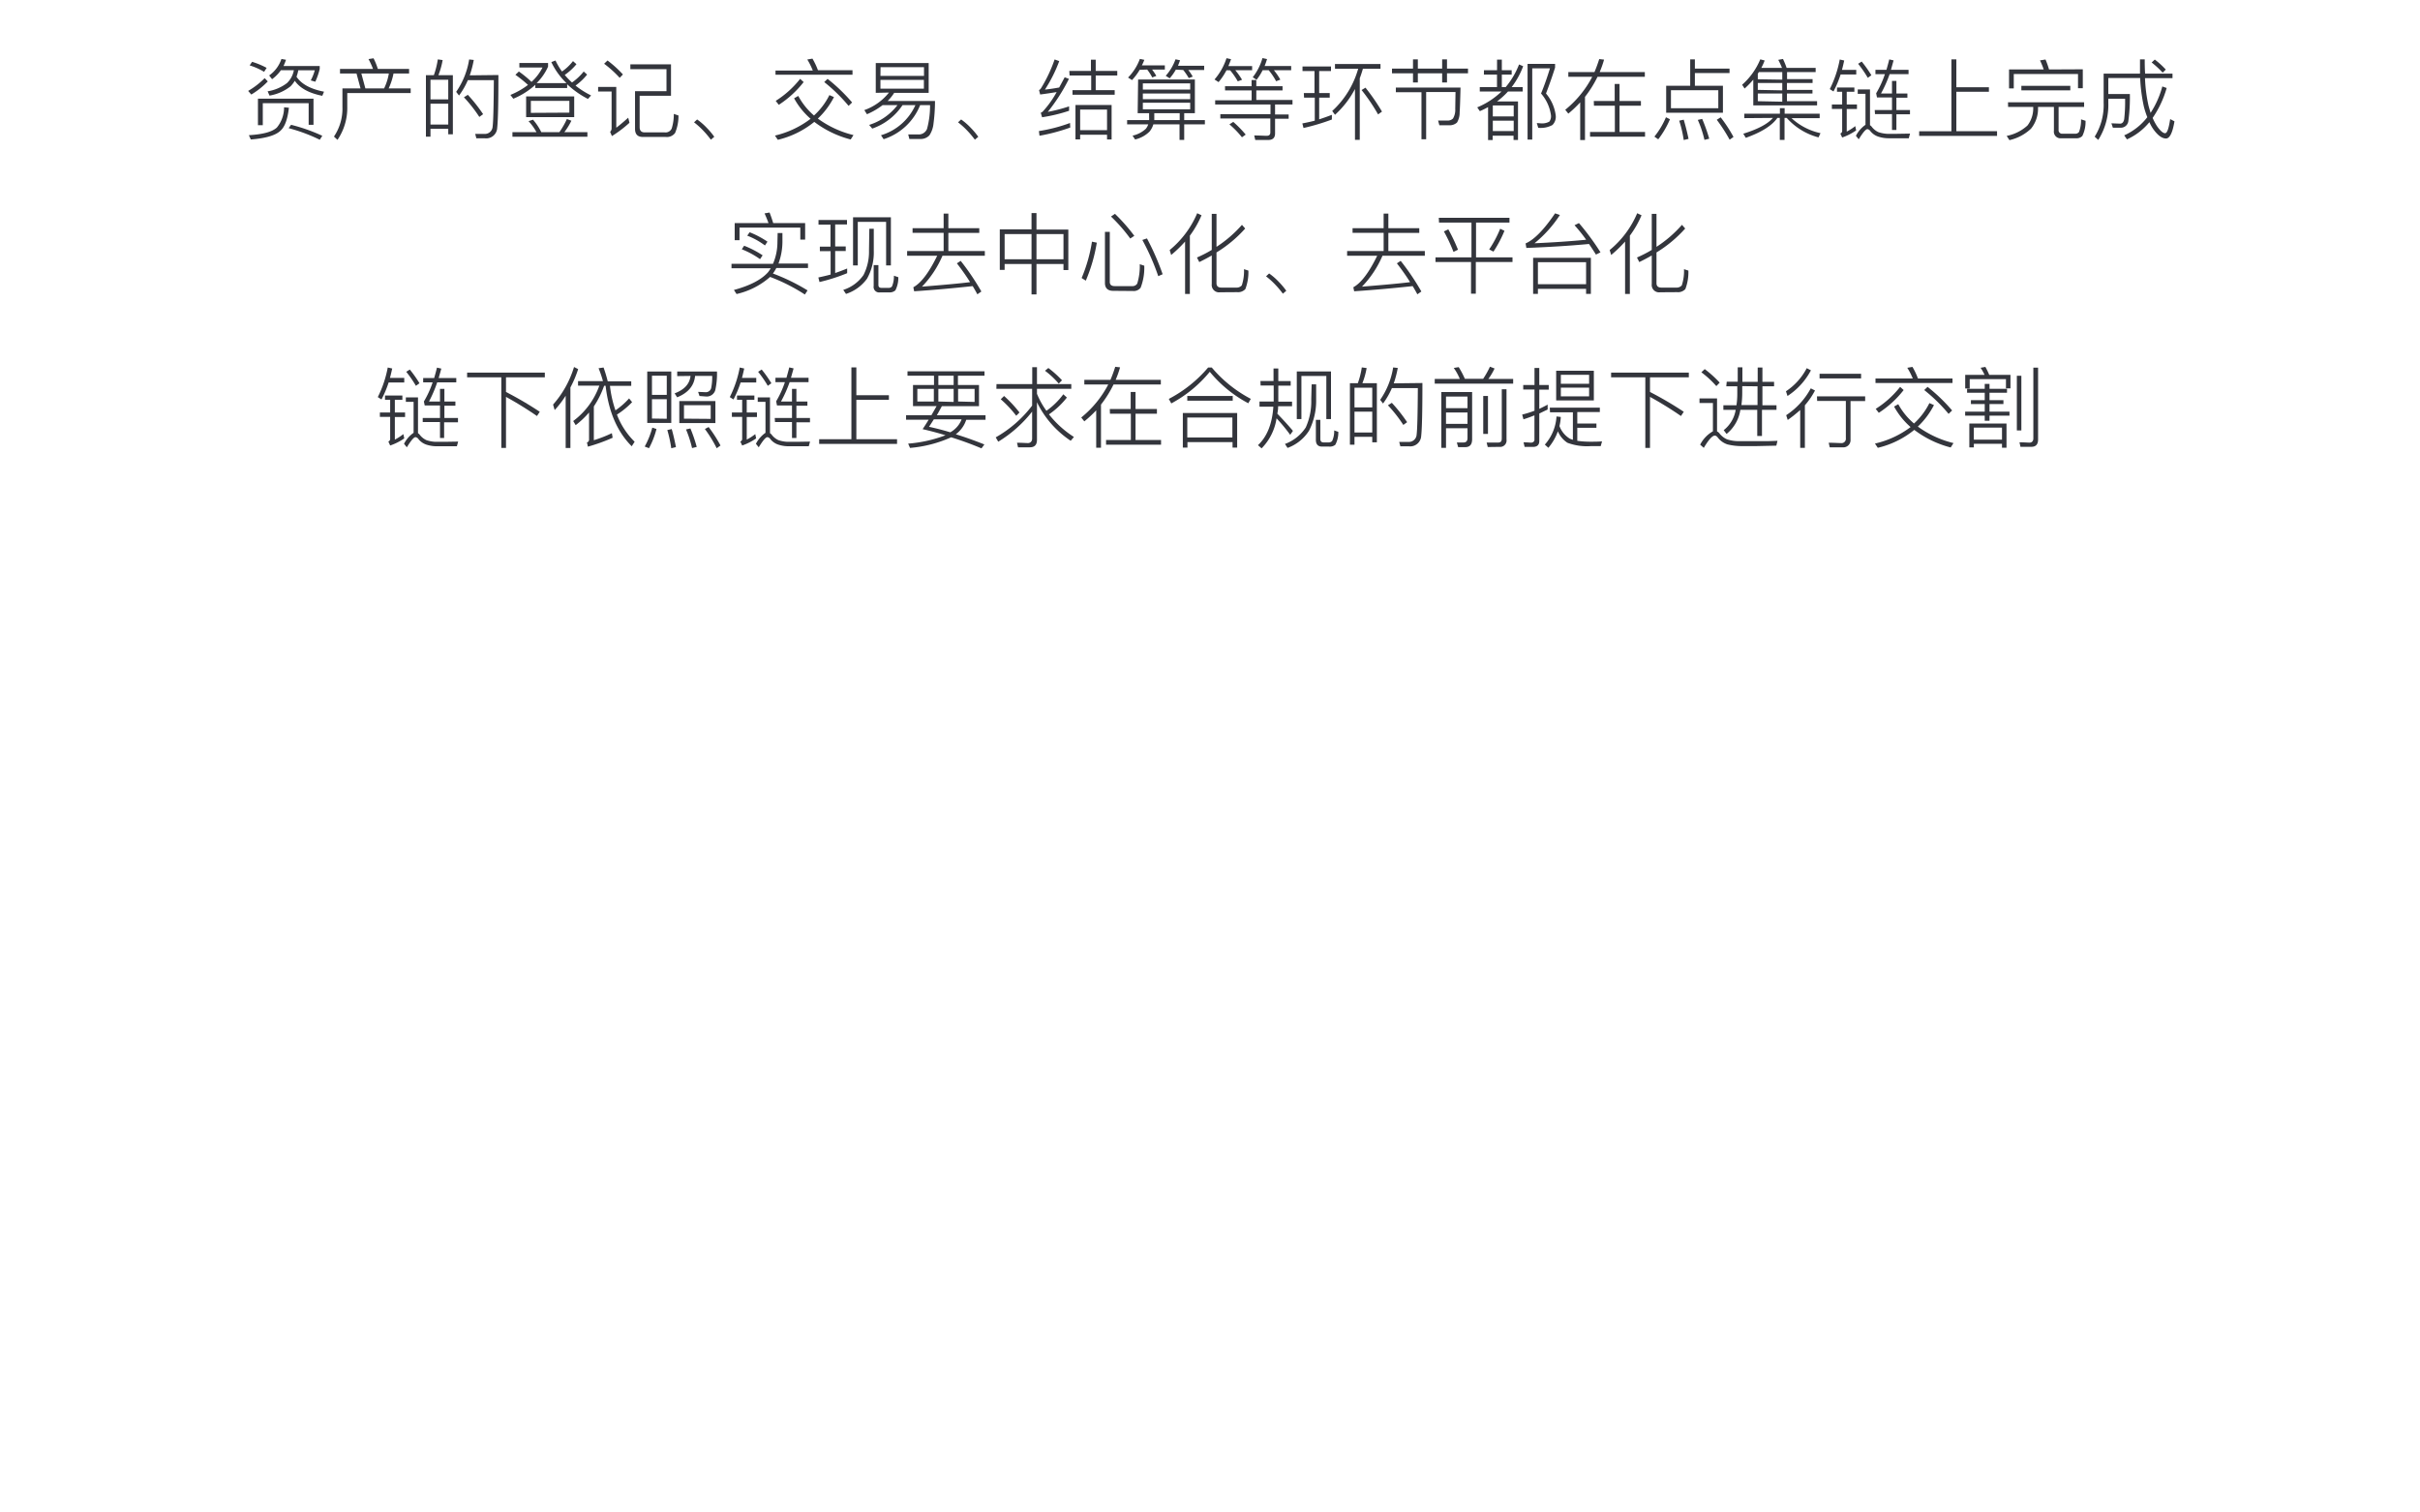 <svg id="图层_1" data-name="图层 1" xmlns="http://www.w3.org/2000/svg" viewBox="0 0 440 275"><defs><style>.cls-1{fill:#33353c;}</style></defs><title>币网站中英文</title><path class="cls-1" d="M48.69,14.8a14.32,14.32,0,0,1-3,2.39l-.57-.66a14.45,14.45,0,0,0,3-2.32Zm3.84,4.79q-.35,3.06-1.47,4.11c-.84.88-2.66,1.44-5.46,1.66l-.35-.78c2.56-.15,4.25-.61,5.09-1.39a5.77,5.77,0,0,0,1.31-3.68Zm-6.69-8.35a14.32,14.32,0,0,1,2.64,1.1l-.46.72a11.47,11.47,0,0,0-2.63-1.17ZM57,17.94v4.75h-.88V18.76H47.78v4H46.9V17.94Zm-5-7.07A10.87,10.87,0,0,1,51.55,12h6.58v.54a12.77,12.77,0,0,1-.8,2.32l-.83-.24a8.6,8.6,0,0,0,.73-1.84h-3a6.3,6.3,0,0,1-.32,1.17c.88,1.33,2.55,2.24,5,2.72l-.31.75q-3.61-.72-5-2.73a5.67,5.67,0,0,1-.77,1A8.35,8.35,0,0,1,49,17.38l-.34-.78a7.83,7.83,0,0,0,3.5-1.48,4.27,4.27,0,0,0,1.27-2.35H51.07a7.27,7.27,0,0,1-1.6,1.63l-.53-.68a6,6,0,0,0,2.23-3Zm.92,11.82a31.92,31.92,0,0,1,5.68,2l-.46.72a30.45,30.45,0,0,0-5.66-2.11Z"/><path class="cls-1" d="M67.92,10.6a12.87,12.87,0,0,1,.78,1.93h5.68v.83H71.55a12.12,12.12,0,0,1-.88,2.71h4v.85H63.14v2.51a10.29,10.29,0,0,1-1.78,6l-.64-.6a9.08,9.08,0,0,0,1.54-5.37V16.07h3.29l-.73-2.71h-3v-.83h6A14.16,14.16,0,0,0,67,10.74Zm-1.49,5.47h3.41a10.07,10.07,0,0,0,.86-2.71h-5Z"/><path class="cls-1" d="M82.34,13.67V24.42H81.5v-1H78.27v1.43h-.83V13.67h1.44a14.71,14.71,0,0,0,.72-2.87l.88.12a13.9,13.9,0,0,1-.77,2.75Zm-4.07,4.4H81.5V14.5H78.27Zm0,4.57H81.5V18.85H78.27Zm12.35-9q0,7.7-.22,9.59a2,2,0,0,1-2.22,1.92l-1.57,0-.21-.8c.64,0,1.2,0,1.68,0A1.41,1.41,0,0,0,89.57,23c.12-.87.19-3.69.22-8.43H85.07a14,14,0,0,1-1.61,2.8l-.52-.67a14.21,14.21,0,0,0,2.36-5.89l.84.09a19.21,19.21,0,0,1-.73,2.8Zm-5.56,3.6a28.4,28.4,0,0,1,2.78,3.52l-.69.5a25.51,25.51,0,0,0-2.8-3.57Z"/><path class="cls-1" d="M94.34,13a19.23,19.23,0,0,1,2.3,1.89,9.11,9.11,0,0,0,2-2.62H94.43v-.82h5.22v.66a9.73,9.73,0,0,1-2.08,3H103a12.93,12.93,0,0,1-2.76-3.82L101,11a12.19,12.19,0,0,0,1.18,2,8.92,8.92,0,0,0,2-1.89l.63.56a10.13,10.13,0,0,1-2.13,1.95A13.15,13.15,0,0,0,104,15,10.12,10.12,0,0,0,106.13,13l.62.56a10.64,10.64,0,0,1-2.11,2,15,15,0,0,0,2.83,1.79l-.57.64a16.52,16.52,0,0,1-3.78-2.67V16H97.33v-.58a13.57,13.57,0,0,1-4,2.53l-.53-.69A14.21,14.21,0,0,0,96,15.44a23,23,0,0,0-2.29-1.84Zm2.57,8.76a10.54,10.54,0,0,1,1.51,2.27h3.28a14.1,14.1,0,0,0,1.37-2.39l.82.31a12.51,12.51,0,0,1-1.28,2.08h4.19v.83H93.17v-.83h4.37a9.75,9.75,0,0,0-1.44-2Zm-1.25-4.23h8.74V21.3H95.66Zm7.86,2.95V18.34h-7v2.18Z"/><path class="cls-1" d="M108.75,15.8h3.3v7.42c.64-.48,1.36-1.09,2.17-1.82l.23.92a21.37,21.37,0,0,1-3.19,2.42l-.33-.77a.88.88,0,0,0,.27-.57V16.64h-2.45ZM110.46,11a20.09,20.09,0,0,1,2.8,2.54l-.59.61a19.79,19.79,0,0,0-2.83-2.56Zm12.9,10a7.91,7.91,0,0,1-.62,3.18,1.86,1.86,0,0,1-1.73.72h-4.13c-.95,0-1.42-.49-1.42-1.48V16.58h5.72v-4h-6.57V11.7H122v5.71H116.3v5.71c0,.62.3.94.88.95h3.68a1.22,1.22,0,0,0,1.27-.71,8.58,8.58,0,0,0,.38-2.65Z"/><path class="cls-1" d="M126.75,21.72a11.43,11.43,0,0,1,1.78,1.55,13.2,13.2,0,0,1,1.34,1.6l-.62.53a16.46,16.46,0,0,0-1.33-1.59,14.36,14.36,0,0,0-1.73-1.57Z"/><path class="cls-1" d="M151.63,17.65a14.36,14.36,0,0,1-2.93,3.91,18.31,18.31,0,0,0,6.48,3l-.51.8a18.66,18.66,0,0,1-6.62-3.2,16.5,16.5,0,0,1-6.63,3.26l-.52-.77a17.11,17.11,0,0,0,6.48-3.05,13.54,13.54,0,0,1-3-3.73l.76-.43A12.32,12.32,0,0,0,148,21a12.57,12.57,0,0,0,2.8-3.71ZM141,12.82h6.78a12.7,12.7,0,0,0-1-2l.94-.16a13.15,13.15,0,0,1,1,2.11H155v.82H141Zm5.12,2.1a18.59,18.59,0,0,1-4.52,4.14l-.56-.72a17.64,17.64,0,0,0,4.44-4Zm4.35-.58a31.23,31.23,0,0,1,4.46,4.29l-.64.62a30.09,30.09,0,0,0-4.43-4.33Z"/><path class="cls-1" d="M159.23,16.88V11.46h9.62v5.42h-6.27a8.13,8.13,0,0,1-1.19,1.48H170c0,1.63-.13,3-.27,4.09a4.69,4.69,0,0,1-.75,2.16,2.15,2.15,0,0,1-1.64.66h-2l-.21-.83c.61,0,1.19,0,1.76,0a1.62,1.62,0,0,0,1.66-1,16.06,16.06,0,0,0,.55-4.33h-1.8a10.62,10.62,0,0,1-6.64,6.2l-.48-.72a10,10,0,0,0,6.26-5.48H164.1a10.87,10.87,0,0,1-5.51,4.27l-.56-.67a10.42,10.42,0,0,0,5.15-3.6h-2.7a13,13,0,0,1-2.85,1.66l-.48-.75a10,10,0,0,0,4.48-3.19Zm.85-3.08H168V12.21h-7.9Zm7.9,2.32V14.53h-7.9v1.59Z"/><path class="cls-1" d="M174.75,21.72a11.43,11.43,0,0,1,1.78,1.55,13.2,13.2,0,0,1,1.34,1.6l-.62.53a16.46,16.46,0,0,0-1.33-1.59,14.36,14.36,0,0,0-1.73-1.57Z"/><path class="cls-1" d="M194.59,23.19A34.24,34.24,0,0,1,189,24.68l-.11-.85a28.91,28.91,0,0,0,5.66-1.47Zm-2-12.08a26.09,26.09,0,0,1-2.6,5.18c.86-.09,1.72-.22,2.59-.38l1-1.86.77.29a33.15,33.15,0,0,1-3.84,6,28.23,28.23,0,0,0,3.87-1v.8a29,29,0,0,1-4.91,1.18l-.24-.82a1,1,0,0,0,.38-.24,17.71,17.71,0,0,0,2.51-3.52c-1,.16-1.95.31-3,.44l-.2-.8a1,1,0,0,0,.36-.34,26.53,26.53,0,0,0,2.47-5.23Zm1.83,1.79h3.93V10.85h.87V12.9h3.92v.83h-3.92v2.66h3.45v.83H195v-.83h3.4V13.73h-3.93Zm7.69,6.19v6.26h-.83V24.5h-4.89v.85h-.85V19.09Zm-5.72,4.58h4.89V19.92h-4.89Z"/><path class="cls-1" d="M206.93,14.45h10.32v6.13h-1.94v1.26h3.76v.77h-3.76v2.83h-.85V22.61H209.7a3.8,3.8,0,0,1-.69,1.31,5.53,5.53,0,0,1-2.63,1.44l-.46-.7a5.1,5.1,0,0,0,2.42-1.25,2.72,2.72,0,0,0,.43-.8h-3.84v-.77h4a3.5,3.5,0,0,0,0-.54v-.72h-2.08Zm.29-1.76a10.61,10.61,0,0,1-1.4,1.87l-.72-.46a9.53,9.53,0,0,0,2.15-3.39l.81.17c-.1.28-.25.63-.44,1h4.17v.77h-2.32a9.21,9.21,0,0,1,.77,1.15l-.74.28a9.28,9.28,0,0,0-.92-1.43Zm.57,3.6h8.61V15.16h-8.61Zm0,1.75h8.61V17h-8.61Zm8.61,1.84v-1.2h-8.61v1.2Zm-6.53.7v.72q0,.19,0,.54h4.62V20.58Zm3.92-7.92a9,9,0,0,1-1.12,1.58l-.72-.46a9,9,0,0,0,1.78-3l.83.18-.38,1h4.76v.77h-2.89a8.45,8.45,0,0,1,.81,1.2l-.72.27a11.75,11.75,0,0,0-1-1.47Z"/><path class="cls-1" d="M223,12.77a11.94,11.94,0,0,1-1.44,2.16l-.74-.48A11.12,11.12,0,0,0,223,10.58l.83.18c-.18.49-.34.91-.49,1.26h4.32v.75h-3.06a12.94,12.94,0,0,1,1.23,1.73l-.78.29a13.18,13.18,0,0,0-1.38-2Zm-.27,2.9h4.83V14.55h.86v1.12h4.77v.77h-4.77v1.74H235V19h-3.17v1.81h2.47v.78h-2.47v2.67c0,.79-.41,1.19-1.25,1.19h-2.35l-.19-.82c1,0,1.8.06,2.26.06s.67-.2.67-.62V21.54h-9.09v-.78H231V19H220.94v-.77h6.63V16.44h-4.83Zm1.5,6.49a20.53,20.53,0,0,1,2.26,2.31l-.68.49a16.85,16.85,0,0,0-2.28-2.35Zm5.34-9.4a9.15,9.15,0,0,1-1.1,1.74l-.7-.45a10.19,10.19,0,0,0,1.77-3.49l.83.18a13.17,13.17,0,0,1-.44,1.26h4.83v.76h-3.15a11.33,11.33,0,0,1,1.18,1.72l-.77.29a11.91,11.91,0,0,0-1.34-2Z"/><path class="cls-1" d="M237.06,16.92H239v-4h-2.18v-.83H242v.83h-2.15v4h1.92v.83h-1.92V21.7c.79-.26,1.56-.53,2.31-.82v.85A38.62,38.62,0,0,1,237,23.27l-.21-.83c.84-.16,1.6-.33,2.26-.5V17.75h-1.95Zm5.66-5.28H251v.86h-3.2q-.25.88-.57,1.74V25.43h-.87V16.18a17.06,17.06,0,0,1-3.63,4.69l-.51-.69a16.41,16.41,0,0,0,4.72-7.68h-4.21Zm5.55,4.3a37.42,37.42,0,0,1,3,4.35l-.71.51a34.22,34.22,0,0,0-3-4.43Z"/><path class="cls-1" d="M253.09,12.47h3.82V10.8h.88v1.67h4.42V10.8h.88v1.67h3.82v.86h-3.82V15h-.88V13.33h-4.42V15h-.88V13.33h-3.82Zm5.36,4.3h-4.66v-.85h11.76c-.06,2.59-.12,4.08-.16,4.5a3.5,3.5,0,0,1-.48,1.86,2,2,0,0,1-1.52.49l-1.69,0-.23-.85,1.71,0a1.36,1.36,0,0,0,1-.37,3.07,3.07,0,0,0,.41-1.76l.05-3.06H259.3v8.59h-.85Z"/><path class="cls-1" d="M269.81,12.76h2.38V10.84h.87v1.92h1.79v.8h-1.79v2.28h.7a14.47,14.47,0,0,0,2.43-4.12l.75.32a14.9,14.9,0,0,1-2.09,3.8h2v.8h-2.67a14.12,14.12,0,0,1-2,1.81H276v7h-.81v-.77h-3.8v.78h-.83V19.48c-.54.28-1,.53-1.5.73l-.47-.69A14.18,14.18,0,0,0,273,16.64h-3.95v-.8h3.13V13.56h-2.38Zm5.41,8.41v-2h-3.8v2Zm-3.8.77v1.89h3.8V21.94Zm6.32-10.32h5v.67Q282,14.63,281.09,17A7.63,7.63,0,0,1,282.86,21a2.1,2.1,0,0,1-.6,1.73,4.48,4.48,0,0,1-2.58.51l-.26-.86c.32,0,.59.05.8.05a2.67,2.67,0,0,0,1.48-.32A1.65,1.65,0,0,0,282,21,7.62,7.62,0,0,0,280.19,17c.57-1.37,1.11-2.9,1.62-4.57h-3.22V25.38h-.85Z"/><path class="cls-1" d="M287.31,18.61a21.82,21.82,0,0,1-2.16,2.05l-.56-.7a19,19,0,0,0,4.91-6h-4.35v-.85h4.75q.47-1.1.87-2.37l.88.1a18.81,18.81,0,0,1-.8,2.27h8.21v.85h-8.6a20.49,20.49,0,0,1-2.28,3.65v7.85h-.87Zm2.47-.25h3.8V15.27h.88v3.09h3.89v.86h-3.89V24h4.64v.85h-10V24h4.51V19.22h-3.8Z"/><path class="cls-1" d="M303.63,21.68a16.47,16.47,0,0,1-2.13,3.65l-.7-.49a14.72,14.72,0,0,0,2.1-3.52Zm3.68-10.89h.85v1.68h6.3v.81h-6.3v2.31h5.1V20.5H302.94V15.59h4.37Zm5.11,8.89V16.4h-8.61v3.28Zm-6.29,2.08c.35,1.18.64,2.34.88,3.49l-.88.21a20.81,20.81,0,0,0-.82-3.52Zm3.36-.14a31.77,31.77,0,0,1,1.28,3.6l-.87.21a19.5,19.5,0,0,0-1.21-3.63Zm3.36-.29a25.68,25.68,0,0,1,2.33,3.57l-.7.5a28.93,28.93,0,0,0-2.34-3.62Z"/><path class="cls-1" d="M318.78,14.48a16.18,16.18,0,0,1-1.58,1.62l-.45-.69a12.59,12.59,0,0,0,3.3-4.62l.8.21a11.8,11.8,0,0,1-.61,1.34H324a14.72,14.72,0,0,0-.68-1.46l.86-.16c.24.52.45,1,.66,1.62h5.28v.77h-5.2v1.28h4.64v.7H324.9v1.25h4.64V17H324.9V18.4h5.48v.76h-11.6Zm-1.63,7v-.81h6.47v-1h.86v1h6.37v.81h-5.12A11.27,11.27,0,0,0,331,24.21l-.36.77a11.73,11.73,0,0,1-5.78-3.54h-.4v4h-.86v-4h-.44q-1.47,2.1-5.74,3.62l-.46-.75q4-1.24,5.39-2.87Zm6.9-7V13.11h-4.26l-.19.3v1Zm0,1.95V15.09H319.6v1.25Zm0,2.06V17H319.6V18.4Z"/><path class="cls-1" d="M335.31,11c-.16.74-.3,1.32-.41,1.71h2.6v.83h-2.84a19.27,19.27,0,0,1-1.3,3.09l-.67-.43a20.27,20.27,0,0,0,1.81-5.38ZM334,15.91h3.16v.78h-1.39V19h1.86v.82h-1.86v4.11a9.63,9.63,0,0,0,1.55-1l.16.78A10.3,10.3,0,0,1,334.94,25l-.33-.72a.5.5,0,0,0,.33-.48v-4h-1.87V19h1.87V16.69H334Zm13.28,8.38-.23.85h-2.21l-1.45,0a6.12,6.12,0,0,1-1.92-.31,3.07,3.07,0,0,1-1.41-1,.78.78,0,0,0-.53-.35c-.3,0-.82.61-1.58,1.85l-.51-.64a5.57,5.57,0,0,1,1.74-2V17.06h-1.41v-.8H340v6.5a1.27,1.27,0,0,1,.3.27,3.22,3.22,0,0,0,1.24,1,6.08,6.08,0,0,0,1.58.3l1.81,0Zm-8.79-13.1a21.74,21.74,0,0,1,1.76,2.49l-.65.47a20.14,20.14,0,0,0-1.76-2.55ZM340.86,20H344V17.72h-2.73l-.15-.76a17.52,17.52,0,0,0,1.59-3.48h-1.72v-.79h2c.22-.76.39-1.38.51-1.89l.79.18-.48,1.71h3.2v.79h-3.44A23.09,23.09,0,0,1,342,17h2V14.71h.8V17h2v.77h-2V20h2.47v.78h-2.47v2.85H344V20.74h-3.09Z"/><path class="cls-1" d="M354.8,10.8h.9v5.06h5.92v.83H355.7v7.17h7.4v.85H348.94v-.85h5.86Z"/><path class="cls-1" d="M365.09,18.6h13.84v.84h-4.64v4.15a.64.64,0,0,0,.73.72h2.23A.83.83,0,0,0,378,24a5.91,5.91,0,0,0,.37-2.3l.82.26a5.88,5.88,0,0,1-.58,2.76,1.46,1.46,0,0,1-1.17.42h-2.65a1.21,1.21,0,0,1-1.35-1.38V19.44h-2.89v.18a5.76,5.76,0,0,1-1.28,3.78,8.41,8.41,0,0,1-3.92,2.08l-.5-.77a7.82,7.82,0,0,0,3.78-1.89,5.14,5.14,0,0,0,1.05-3.2v-.18h-4.57Zm13.6-6v3.44h-.87V13.46H366.14v2.61h-.86V12.63h6.3a13.68,13.68,0,0,0-.67-1.65l1-.16a14,14,0,0,1,.64,1.81Zm-11.17,3h8.9v.83h-8.9Z"/><path class="cls-1" d="M393.94,16a18.55,18.55,0,0,1-2.55,5.44,9.45,9.45,0,0,0,.85,1.58c.58.8,1.05,1.2,1.42,1.2s.66-.87.92-2.57l.78.41c-.35,2.08-.86,3.12-1.54,3.12s-1.37-.48-2.12-1.44a7.1,7.1,0,0,1-.9-1.53,11.18,11.18,0,0,1-4.08,3.13l-.5-.73a11,11,0,0,0,4.2-3.3,15.85,15.85,0,0,1-.63-1.95,30.29,30.29,0,0,1-.67-5.17h-5.79v2.91h3.92a31.57,31.57,0,0,1-.29,5,1.37,1.37,0,0,1-1.39,1.12c-.4,0-.87,0-1.41,0l-.27-.8,1.58.06c.41,0,.66-.31.75-.83a28.26,28.26,0,0,0,.16-3.7h-3.05v.74a11.88,11.88,0,0,1-1.83,6.75l-.65-.59a10.84,10.84,0,0,0,1.63-6.16v-5.3h6.61c0-.83,0-1.69,0-2.59h.86c0,.66,0,1.53.07,2.59H395v.82h-5a27.18,27.18,0,0,0,.64,5c.12.45.25.89.38,1.31a16.83,16.83,0,0,0,2.13-4.8Zm-2.16-5.17a14.65,14.65,0,0,1,2,1.82l-.57.56a16.28,16.28,0,0,0-2-1.85Z"/><path class="cls-1" d="M141.39,42.37h.87V44a11.56,11.56,0,0,1-.72,3.92h5.37v.81h-5.76a6.7,6.7,0,0,1-.62,1,36.12,36.12,0,0,1,6.3,3.07l-.49.75a32.64,32.64,0,0,0-6.32-3.2,13.85,13.85,0,0,1-6.1,3.11l-.48-.74q4.4-1.19,6.21-3.23c.12-.15.28-.39.49-.71H133v-.81h7.54a9.88,9.88,0,0,0,.81-3.92Zm5-1.81v3h-.88V41.38H134.46v2.29h-.88V40.56h6.15c-.24-.66-.48-1.24-.72-1.76l.91-.16q.36.91.66,1.92Zm-11.09,4.12a17.86,17.86,0,0,1,3.36,1.74l-.47.7a15.52,15.52,0,0,0-3.32-1.8Zm1-2.45a16.73,16.73,0,0,1,3.24,1.71l-.46.69a13.14,13.14,0,0,0-3.22-1.78Z"/><path class="cls-1" d="M149.06,44.84H151v-4h-2.18V40H154v.81h-2.15v4h1.92v.83h-1.92v4c.73-.25,1.45-.52,2.18-.82v.85A33.24,33.24,0,0,1,149,51.28l-.21-.83c.75-.16,1.49-.33,2.23-.53V45.67h-1.95Zm9-3.25h.81v4a9.72,9.72,0,0,1-1.23,5.08,7.63,7.63,0,0,1-3.82,2.77l-.5-.73A7.07,7.07,0,0,0,157,50,9.29,9.29,0,0,0,158,45.56Zm3.92-2.08v8.75h-.87V40.34h-5.15v7.92h-.86V39.51ZM160,53.16A1,1,0,0,1,158.85,52V48.2h.86v3.61c0,.35.19.53.56.53h1.25a.76.76,0,0,0,.66-.26,4.68,4.68,0,0,0,.35-1.95l.8.27a5,5,0,0,1-.53,2.39,1.54,1.54,0,0,1-1.12.37Z"/><path class="cls-1" d="M174.67,47.43A44.4,44.4,0,0,1,178.43,53l-.73.51c-.23-.44-.51-.94-.85-1.49-3.5.38-7,.7-10.64.94l-.15-.73q2.1-1.14,4.34-5.73h-5.47v-.86h6.64v-3.3h-5.65v-.85h5.65V38.84h.86v2.65h5.62v.85h-5.62v3.3h6.63v.86h-7.7a18.58,18.58,0,0,1-3.73,5.62q6.47-.52,8.75-.82-1-1.61-2.4-3.42Z"/><path class="cls-1" d="M187.55,38.74h.9v3h5.79v7.36h-.88V48h-4.91v5.53h-.9V48h-4.89v1.07h-.88V41.7h5.77Zm-4.89,8.4h4.89V42.56h-4.89Zm5.79,0h4.91V42.56h-4.91Z"/><path class="cls-1" d="M199.42,44.12a29.87,29.87,0,0,1-2,6.91l-.76-.48a28.17,28.17,0,0,0,1.88-6.61Zm3,8.76c-1,0-1.52-.48-1.52-1.44V42.16h.88v9.09c0,.51.29.77.89.77h3.17a1,1,0,0,0,.93-.46,10.78,10.78,0,0,0,.46-3.52l.82.27a10.08,10.08,0,0,1-.66,4,1.57,1.57,0,0,1-1.37.6Zm.3-14a32.73,32.73,0,0,1,3.52,4l-.74.49a29.49,29.49,0,0,0-3.5-4Zm5.82,4.47a46.15,46.15,0,0,1,2.85,6.51l-.8.35a42.15,42.15,0,0,0-2.89-6.58Z"/><path class="cls-1" d="M218.46,39.14a18,18,0,0,1-2.12,3.71V53.44h-.87V43.92a22.56,22.56,0,0,1-2.53,2.44l-.27-.9a17.38,17.38,0,0,0,5-6.69Zm3.4,14a1.34,1.34,0,0,1-1.54-1.5V46.45c-.78.45-1.54.85-2.27,1.2l-.42-.83a22.81,22.81,0,0,0,2.69-1.38V38.88h.86v6a22.09,22.09,0,0,0,4.63-4l.59.67a23.15,23.15,0,0,1-5.22,4.35v5.59c0,.53.3.8.88.8h2.72a1.24,1.24,0,0,0,1-.4,8.24,8.24,0,0,0,.4-2.95l.8.26a8.74,8.74,0,0,1-.55,3.36,1.8,1.8,0,0,1-1.5.56Z"/><path class="cls-1" d="M230.75,49.72a11.43,11.43,0,0,1,1.78,1.55,13.2,13.2,0,0,1,1.34,1.6l-.62.53a16.46,16.46,0,0,0-1.33-1.59,14.36,14.36,0,0,0-1.73-1.57Z"/><path class="cls-1" d="M254.67,47.43A44.4,44.4,0,0,1,258.43,53l-.73.51c-.23-.44-.51-.94-.85-1.49-3.5.38-7.05.7-10.64.94l-.15-.73q2.1-1.14,4.34-5.73h-5.47v-.86h6.64v-3.3h-5.65v-.85h5.65V38.84h.86v2.65h5.62v.85h-5.62v3.3h6.63v.86h-7.7a18.58,18.58,0,0,1-3.73,5.62q6.47-.52,8.75-.82-1-1.61-2.4-3.42Z"/><path class="cls-1" d="M261.6,39.6h12.85v.87h-6.08v6.32H275v.85h-6.67V53.4h-.87V47.64H261v-.85h6.54V40.47h-5.9Zm1.73,2.1a32.49,32.49,0,0,1,1.76,3.7l-.82.4a29.56,29.56,0,0,0-1.74-3.72Zm10.21.26a21.92,21.92,0,0,1-2,3.79l-.78-.4a20.32,20.32,0,0,0,2-3.76Z"/><path class="cls-1" d="M277.38,44.26q2.33-1,5.36-5.47l.88.3A22.3,22.3,0,0,1,279,44.23q5.2-.23,9.39-.64c-.7-1-1.4-1.84-2.11-2.64l.8-.39A44.9,44.9,0,0,1,291,45.88l-.83.41c-.31-.51-.73-1.16-1.26-1.93q-5.08.48-11.39.72Zm11.87,2.61v6.56h-.87v-.91h-8.76v.91h-.87V46.87Zm-9.63,4.8h8.76v-4h-8.76Z"/><path class="cls-1" d="M298.46,39.14a18,18,0,0,1-2.12,3.71V53.44h-.87V43.92a22.56,22.56,0,0,1-2.53,2.44l-.27-.9a17.38,17.38,0,0,0,5-6.69Zm3.4,14a1.34,1.34,0,0,1-1.54-1.5V46.45c-.78.45-1.54.85-2.27,1.2l-.42-.83a22.81,22.81,0,0,0,2.69-1.38V38.88h.86v6a22.09,22.09,0,0,0,4.63-4l.59.67a23.15,23.15,0,0,1-5.22,4.35v5.59c0,.53.3.8.88.8h2.72a1.24,1.24,0,0,0,1-.4,8.24,8.24,0,0,0,.4-2.95l.8.26a8.74,8.74,0,0,1-.55,3.36,1.8,1.8,0,0,1-1.5.56Z"/><path class="cls-1" d="M71.31,67c-.16.74-.3,1.32-.41,1.71h2.6v.83H70.66a19.27,19.27,0,0,1-1.3,3.09l-.67-.43a20.27,20.27,0,0,0,1.81-5.38ZM70,71.91h3.16v.78H71.79V75h1.86v.82H71.79v4.11a9.63,9.63,0,0,0,1.55-1l.16.78A10.3,10.3,0,0,1,70.94,81l-.33-.72a.5.5,0,0,0,.33-.48v-4H69.07V75h1.87V72.69H70ZM83.3,80.29l-.23.85H80.86l-1.45,0a6.12,6.12,0,0,1-1.92-.31,3.07,3.07,0,0,1-1.41-1,.78.78,0,0,0-.53-.35c-.3,0-.82.61-1.58,1.85l-.51-.64a5.57,5.57,0,0,1,1.74-2V73.06H73.79v-.8H76v6.5a1.27,1.27,0,0,1,.3.27,3.22,3.22,0,0,0,1.24,1,6.08,6.08,0,0,0,1.58.3l1.81,0Zm-8.79-13.1a21.74,21.74,0,0,1,1.76,2.49l-.65.47a20.14,20.14,0,0,0-1.76-2.55ZM76.86,76H80V73.72H77.22L77.07,73a17.52,17.52,0,0,0,1.59-3.48H76.94v-.79h2c.22-.76.39-1.38.51-1.89l.79.18-.48,1.71h3.2v.79H79.49A23.09,23.09,0,0,1,78,73h2V70.71h.8V73h2v.77h-2V76h2.47v.78H80.75v2.85H80V76.74H76.86Z"/><path class="cls-1" d="M84.93,67.75H99.06v.85H92v2.67a64.23,64.23,0,0,1,6.14,3.6l-.51.77A64.85,64.85,0,0,0,92,72.16v9.28h-.85V68.6H84.93Z"/><path class="cls-1" d="M105.12,67.11a19.93,19.93,0,0,1-1.41,3.34v11h-.86v-9.5a18.3,18.3,0,0,1-2,2.61l-.29-1a18.39,18.39,0,0,0,3.81-6.83Zm4.62-.29c.28.78.53,1.62.76,2.51h4.27v.82H110.9a20.82,20.82,0,0,0,1,4.46,13.72,13.72,0,0,0,2.48-2.17l.55.68a14.53,14.53,0,0,1-2.76,2.26,13.71,13.71,0,0,0,3.22,4.94l-.53.82q-3.94-3.93-4.75-11h-.27a16.92,16.92,0,0,1-1.87,3.76v6.14a24,24,0,0,0,3.28-1.28l.14.83a31.92,31.92,0,0,1-4.5,1.62l-.17-.77a.5.5,0,0,0,.38-.49V75a16.13,16.13,0,0,1-2.43,2.3l-.45-.75a13.71,13.71,0,0,0,4.75-6.43H105.1v-.82h4.53a19.08,19.08,0,0,0-.8-2.35Z"/><path class="cls-1" d="M119.36,78A15.27,15.27,0,0,1,118,81.49l-.78-.3a15,15,0,0,0,1.38-3.44Zm-1.68-10.45h4.37V76.9h-4.37Zm.86,4.25h2.69V68.31h-2.69Zm2.69,4.34V72.58h-2.69V76.1Zm.9,1.87c.29,1,.54,2.11.77,3.28l-.85.21a24,24,0,0,0-.72-3.31Zm1-9.63v-.83h7.23a13.85,13.85,0,0,1-.31,3.39,1.62,1.62,0,0,1-1.71,1.15L127.18,72l-.25-.75,1.34.06a1,1,0,0,0,1.06-.88,10,10,0,0,0,.16-2.08h-3.11c-.17,1.77-1.25,3.07-3.26,3.89l-.46-.72q2.66-1,2.89-3.17Zm.38,4.54h6.56v4h-6.56Zm5.71,3.24V73.67h-4.86v2.45Zm-3.69,1.74a27.5,27.5,0,0,1,1.15,3.36l-.85.21a20.79,20.79,0,0,0-1.1-3.39Zm3.31-.26A24.69,24.69,0,0,1,131,81l-.69.5A23.5,23.5,0,0,0,128.16,78Z"/><path class="cls-1" d="M135.31,67c-.16.74-.3,1.32-.41,1.71h2.6v.83h-2.84a19.27,19.27,0,0,1-1.3,3.09l-.67-.43a20.27,20.27,0,0,0,1.81-5.38ZM134,71.91h3.16v.78h-1.39V75h1.86v.82h-1.86v4.11a9.63,9.63,0,0,0,1.55-1l.16.78A10.3,10.3,0,0,1,134.94,81l-.33-.72a.5.5,0,0,0,.33-.48v-4h-1.87V75h1.87V72.69H134Zm13.28,8.38-.23.85h-2.21l-1.45,0a6.12,6.12,0,0,1-1.92-.31,3.07,3.07,0,0,1-1.41-1,.78.78,0,0,0-.53-.35c-.3,0-.82.61-1.58,1.85l-.51-.64a5.57,5.57,0,0,1,1.74-2V73.06h-1.41v-.8H140v6.5a1.27,1.27,0,0,1,.3.27,3.22,3.22,0,0,0,1.24,1,6.08,6.08,0,0,0,1.58.3l1.81,0Zm-8.79-13.1a21.74,21.74,0,0,1,1.76,2.49l-.65.47a20.14,20.14,0,0,0-1.76-2.55ZM140.86,76H144V73.72h-2.73l-.15-.76a17.52,17.52,0,0,0,1.59-3.48h-1.72v-.79h2c.22-.76.39-1.38.51-1.89l.79.18-.48,1.71h3.2v.79h-3.44A23.09,23.09,0,0,1,142,73h2V70.71h.8V73h2v.77h-2V76h2.47v.78h-2.47v2.85H144V76.74h-3.09Z"/><path class="cls-1" d="M154.8,66.8h.9v5.06h5.92v.83H155.7v7.17h7.4v.85H148.94v-.85h5.86Z"/><path class="cls-1" d="M165,67.51H179v.8h-4.83V70H178v3.85h-6.75c-.25.46-.55,1-.91,1.65h8.85v.82h-3.51a5.3,5.3,0,0,1-1.9,2.64c1.68.52,3.42,1.14,5.2,1.85l-.53.71q-2.65-1.12-5.47-2l-.07,0a22.92,22.92,0,0,1-7.45,1.92l-.34-.78a24.51,24.51,0,0,0,6.79-1.52c-1.36-.42-2.75-.79-4.16-1.11.38-.57.75-1.15,1.1-1.72h-4.11v-.82h4.61l.94-1.65H166V70h3.82V68.31H165ZM169.79,73V70.71h-3V73Zm5,3.24h-5c-.34.54-.63,1-.88,1.36q1.83.39,3.87,1A4.61,4.61,0,0,0,174.83,76.28ZM173.39,70V68.31h-2.78V70Zm0,3.08V70.71h-2.78V73Zm3.81,0V70.71h-3V73Z"/><path class="cls-1" d="M181.18,69.84h6.5V66.76h.86v3.08h6.24v.85h-6.24v.91a14.6,14.6,0,0,0,1.72,3.09,13.43,13.43,0,0,0,3.07-3l.65.59a14.63,14.63,0,0,1-3.26,3.06,18.45,18.45,0,0,0,4.54,4.11l-.59.69a17.73,17.73,0,0,1-6.13-7v6.83c0,.91-.43,1.36-1.31,1.36H185.1l-.19-.83c.94,0,1.61.06,2,.06s.75-.27.75-.81V74.84a23.15,23.15,0,0,1-6.16,5.47l-.46-.79a21.87,21.87,0,0,0,6.62-5.77V70.69h-6.5ZM182.56,72a21.94,21.94,0,0,1,2.8,3l-.59.59a20.71,20.71,0,0,0-2.82-3Zm8.05-5.09a18.51,18.51,0,0,1,2.48,2.23l-.59.61A15.29,15.29,0,0,0,190,67.41Z"/><path class="cls-1" d="M199.31,74.61a21.82,21.82,0,0,1-2.16,2l-.56-.7a19,19,0,0,0,4.91-6h-4.35v-.85h4.75q.47-1.09.87-2.37l.88.1a18.81,18.81,0,0,1-.8,2.27h8.21v.85h-8.6a20.49,20.49,0,0,1-2.28,3.65v7.85h-.87Zm2.47-.25h3.8V71.27h.88v3.09h3.89v.86h-3.89V80h4.64v.85h-10V80h4.51V75.22h-3.8Z"/><path class="cls-1" d="M220.32,66.82a23.69,23.69,0,0,0,7.1,5.7l-.46.8a23,23,0,0,1-7-5.72,23.22,23.22,0,0,1-7,5.75l-.45-.82a23.79,23.79,0,0,0,7.15-5.71Zm4.62,8.27v6.29h-.84v-1h-8.2v1h-.84V75.09ZM215.87,72h8.26v.85h-8.26Zm0,7.54h8.2V75.92h-8.2Z"/><path class="cls-1" d="M229.17,69.27h2.38V67h.87v2.29h2.25v.83h-2.25v2.64l0,.27h2.5v.83h-2.53q0,.69-.15,1.35c.95,1,1.9,2,2.84,3.13l-.5.72a30.37,30.37,0,0,0-2.48-3,9.84,9.84,0,0,1-2.72,5.46l-.66-.58q2.48-2.31,2.8-7H229V73h2.58V70.1h-2.38Zm9.31.61h.82v2.75A12,12,0,0,1,238,78.32a7.78,7.78,0,0,1-3.9,3.12l-.47-.72a7.66,7.66,0,0,0,3.78-3,11.52,11.52,0,0,0,1-5.09ZM242,67.54V76.2h-.85V68.36h-4.53V76.2h-.84V67.54ZM240.38,81.2c-.75,0-1.13-.41-1.13-1.23V76.34h.81v3.47c0,.42.2.63.58.63h.88a.85.85,0,0,0,.69-.26,4.3,4.3,0,0,0,.37-1.92l.75.26a4.71,4.71,0,0,1-.55,2.35,1.58,1.58,0,0,1-1.12.33Z"/><path class="cls-1" d="M250.34,69.67V80.42h-.84v-1h-3.23v1.43h-.83V69.67h1.44a14.71,14.71,0,0,0,.72-2.87l.88.12a13.9,13.9,0,0,1-.77,2.75Zm-4.07,4.4h3.23V70.5h-3.23Zm0,4.57h3.23V74.85h-3.23Zm12.35-9q0,7.69-.22,9.59a2,2,0,0,1-2.22,1.92l-1.57,0-.21-.8c.64,0,1.2,0,1.68,0A1.41,1.41,0,0,0,257.57,79c.12-.87.19-3.69.22-8.43h-4.72a14,14,0,0,1-1.61,2.8l-.52-.67a14.21,14.21,0,0,0,2.36-5.89l.84.09a19.21,19.21,0,0,1-.73,2.8Zm-5.56,3.6a28.4,28.4,0,0,1,2.78,3.52l-.69.5a25.51,25.51,0,0,0-2.8-3.57Z"/><path class="cls-1" d="M271.74,67a11.35,11.35,0,0,1-1.13,1.9h4.51v.86H260.86V68.9h4.56a9.68,9.68,0,0,0-1.1-2l.9-.15a15.82,15.82,0,0,1,1.12,2.13h3.32a15.93,15.93,0,0,0,1.24-2.21Zm-6.62,14.3-.24-.85,1.22,0q.72,0,.72-.81V77.86h-3.91v3.57h-.85V71.28h5.6v8.56c0,1-.42,1.46-1.28,1.46Zm-2.21-7.09h3.91V72.1h-3.91Zm0,2.85h3.91V75h-3.91ZM269.68,72h.86V78.9h-.86Zm.82,9.28-.2-.81c.71,0,1.37,0,2,0s.75-.26.75-.8V70.77h.86v9.14a1.17,1.17,0,0,1-1.31,1.34Z"/><path class="cls-1" d="M277.2,81.25l-.19-.83c.64,0,1.1.06,1.37.06s.61-.17.61-.51V75.52q-1,.41-2,.72l-.23-.86a19.25,19.25,0,0,0,2.24-.7V70.82h-2.05V70H279v-3.1h.87V70h1.72v.85h-1.72v3.49c.54-.26,1.05-.51,1.52-.77v.88l-1.52.74v5c0,.71-.39,1.07-1.17,1.07Zm4.58-7.13h9.1v.8h-4.1V77h3.48v.78h-3.48v2.37a16.85,16.85,0,0,0,2.44.16c.63,0,1.31,0,2.06-.06l-.24.86-1.76,0a10.13,10.13,0,0,1-4.3-.61,4.67,4.67,0,0,1-1.73-2.08,9.55,9.55,0,0,1-1.73,3l-.64-.58A8.49,8.49,0,0,0,283,75.72l.78.09a8.87,8.87,0,0,1-.24,1.65,4.5,4.5,0,0,0,1.89,2.3,5.14,5.14,0,0,0,.55.2v-5h-4.16Zm1.16-6.71h6.85V72.8h-6.85Zm.85,2.37h5.14V68.15h-5.14Zm5.14,2.29V70.48h-5.14v1.59Z"/><path class="cls-1" d="M292.93,67.75h14.13v.85H300v2.67a64.23,64.23,0,0,1,6.14,3.6l-.51.77A64.85,64.85,0,0,0,300,72.16v9.28h-.85V68.6h-6.22Z"/><path class="cls-1" d="M319.36,81.11l-2.82,0a10.83,10.83,0,0,1-2.46-.31,3.59,3.59,0,0,1-1.7-1.18q-.3-.42-.6-.42c-.44,0-1.12.74-2,2.23l-.66-.58a5.87,5.87,0,0,1,2.32-2.43V73.27H309v-.83h3.19v6a1.23,1.23,0,0,1,.49.43,3.64,3.64,0,0,0,1.3,1,6.76,6.76,0,0,0,2.16.34l3.07,0h2.24l1.73-.06-.21.88Zm-9.41-14a20.25,20.25,0,0,1,2.72,2.46l-.61.63a17.65,17.65,0,0,0-2.72-2.51Zm4,2.29h2V66.79h.85v2.64h2.78V66.82h.86v2.61h2.12v.81h-2.12v3.44H323v.84h-2.64v4.75h-.86V74.52h-3.07a7,7,0,0,1-2.51,4.38l-.52-.69a5.9,5.9,0,0,0,2.18-3.69h-2.24v-.84h2.38a13.47,13.47,0,0,0,.15-2.08V70.24h-2Zm2.82.81v1.17a16.12,16.12,0,0,1-.15,2.27h2.93V70.24Z"/><path class="cls-1" d="M329.26,67.33A12.58,12.58,0,0,1,325,72l-.28-.86a11.26,11.26,0,0,0,3.78-4.2ZM330,71a13.77,13.77,0,0,1-1.84,2.69v7.74h-.85V74.55a26.06,26.06,0,0,1-2.27,1.81l-.28-.87a13.45,13.45,0,0,0,4.47-4.88Zm.36,1.07h8.76v.85h-2.66v7A1.31,1.31,0,0,1,335,81.33h-2.32l-.19-.83c1,0,1.76.06,2.21.06a.8.8,0,0,0,.91-.91V72.9h-5.22Zm.47-4.11h7.55v.85h-7.55Z"/><path class="cls-1" d="M351.63,73.65a14.36,14.36,0,0,1-2.93,3.91,18.31,18.31,0,0,0,6.48,3l-.51.8a18.66,18.66,0,0,1-6.62-3.2,16.5,16.5,0,0,1-6.63,3.26l-.52-.77a17.11,17.11,0,0,0,6.48-3,13.54,13.54,0,0,1-3-3.73l.76-.43A12.32,12.32,0,0,0,348,77a12.57,12.57,0,0,0,2.8-3.71ZM341,68.82h6.78a12.7,12.7,0,0,0-1-1.95l.94-.16a13.15,13.15,0,0,1,1,2.11H355v.82H341Zm5.12,2.1a18.59,18.59,0,0,1-4.52,4.14l-.56-.72a17.64,17.64,0,0,0,4.44-4Zm4.35-.58a31.23,31.23,0,0,1,4.46,4.29l-.64.62a30.09,30.09,0,0,0-4.43-4.33Z"/><path class="cls-1" d="M358.35,72.76h2.51V71.41h-3.21v-.72h3.21V69.8h.87v.89h3.18v.72h-3.18v1.35h2.53v.7h-2.53v1.39h3.63v.72h-3.63v.93h-.87v-.93H357.3v-.72h3.56V73.46h-2.51Zm7.19-4.6v2.45h-.82V68.93h-6.59v1.7h-.82V68.16h3.52a8.7,8.7,0,0,0-.72-1.29l.87-.16a14.31,14.31,0,0,1,.7,1.45ZM364.82,77v4.41H364v-.72h-5.12v.66h-.82V77Zm-5.94,2.94H364V77.75h-5.12Zm7.82-11.62h.82v9.94h-.82Zm.66,12.92-.18-.82c.86,0,1.47.06,1.84.06s.68-.25.68-.76V66.85h.86V79.92q0,1.32-1.23,1.32Z"/></svg>